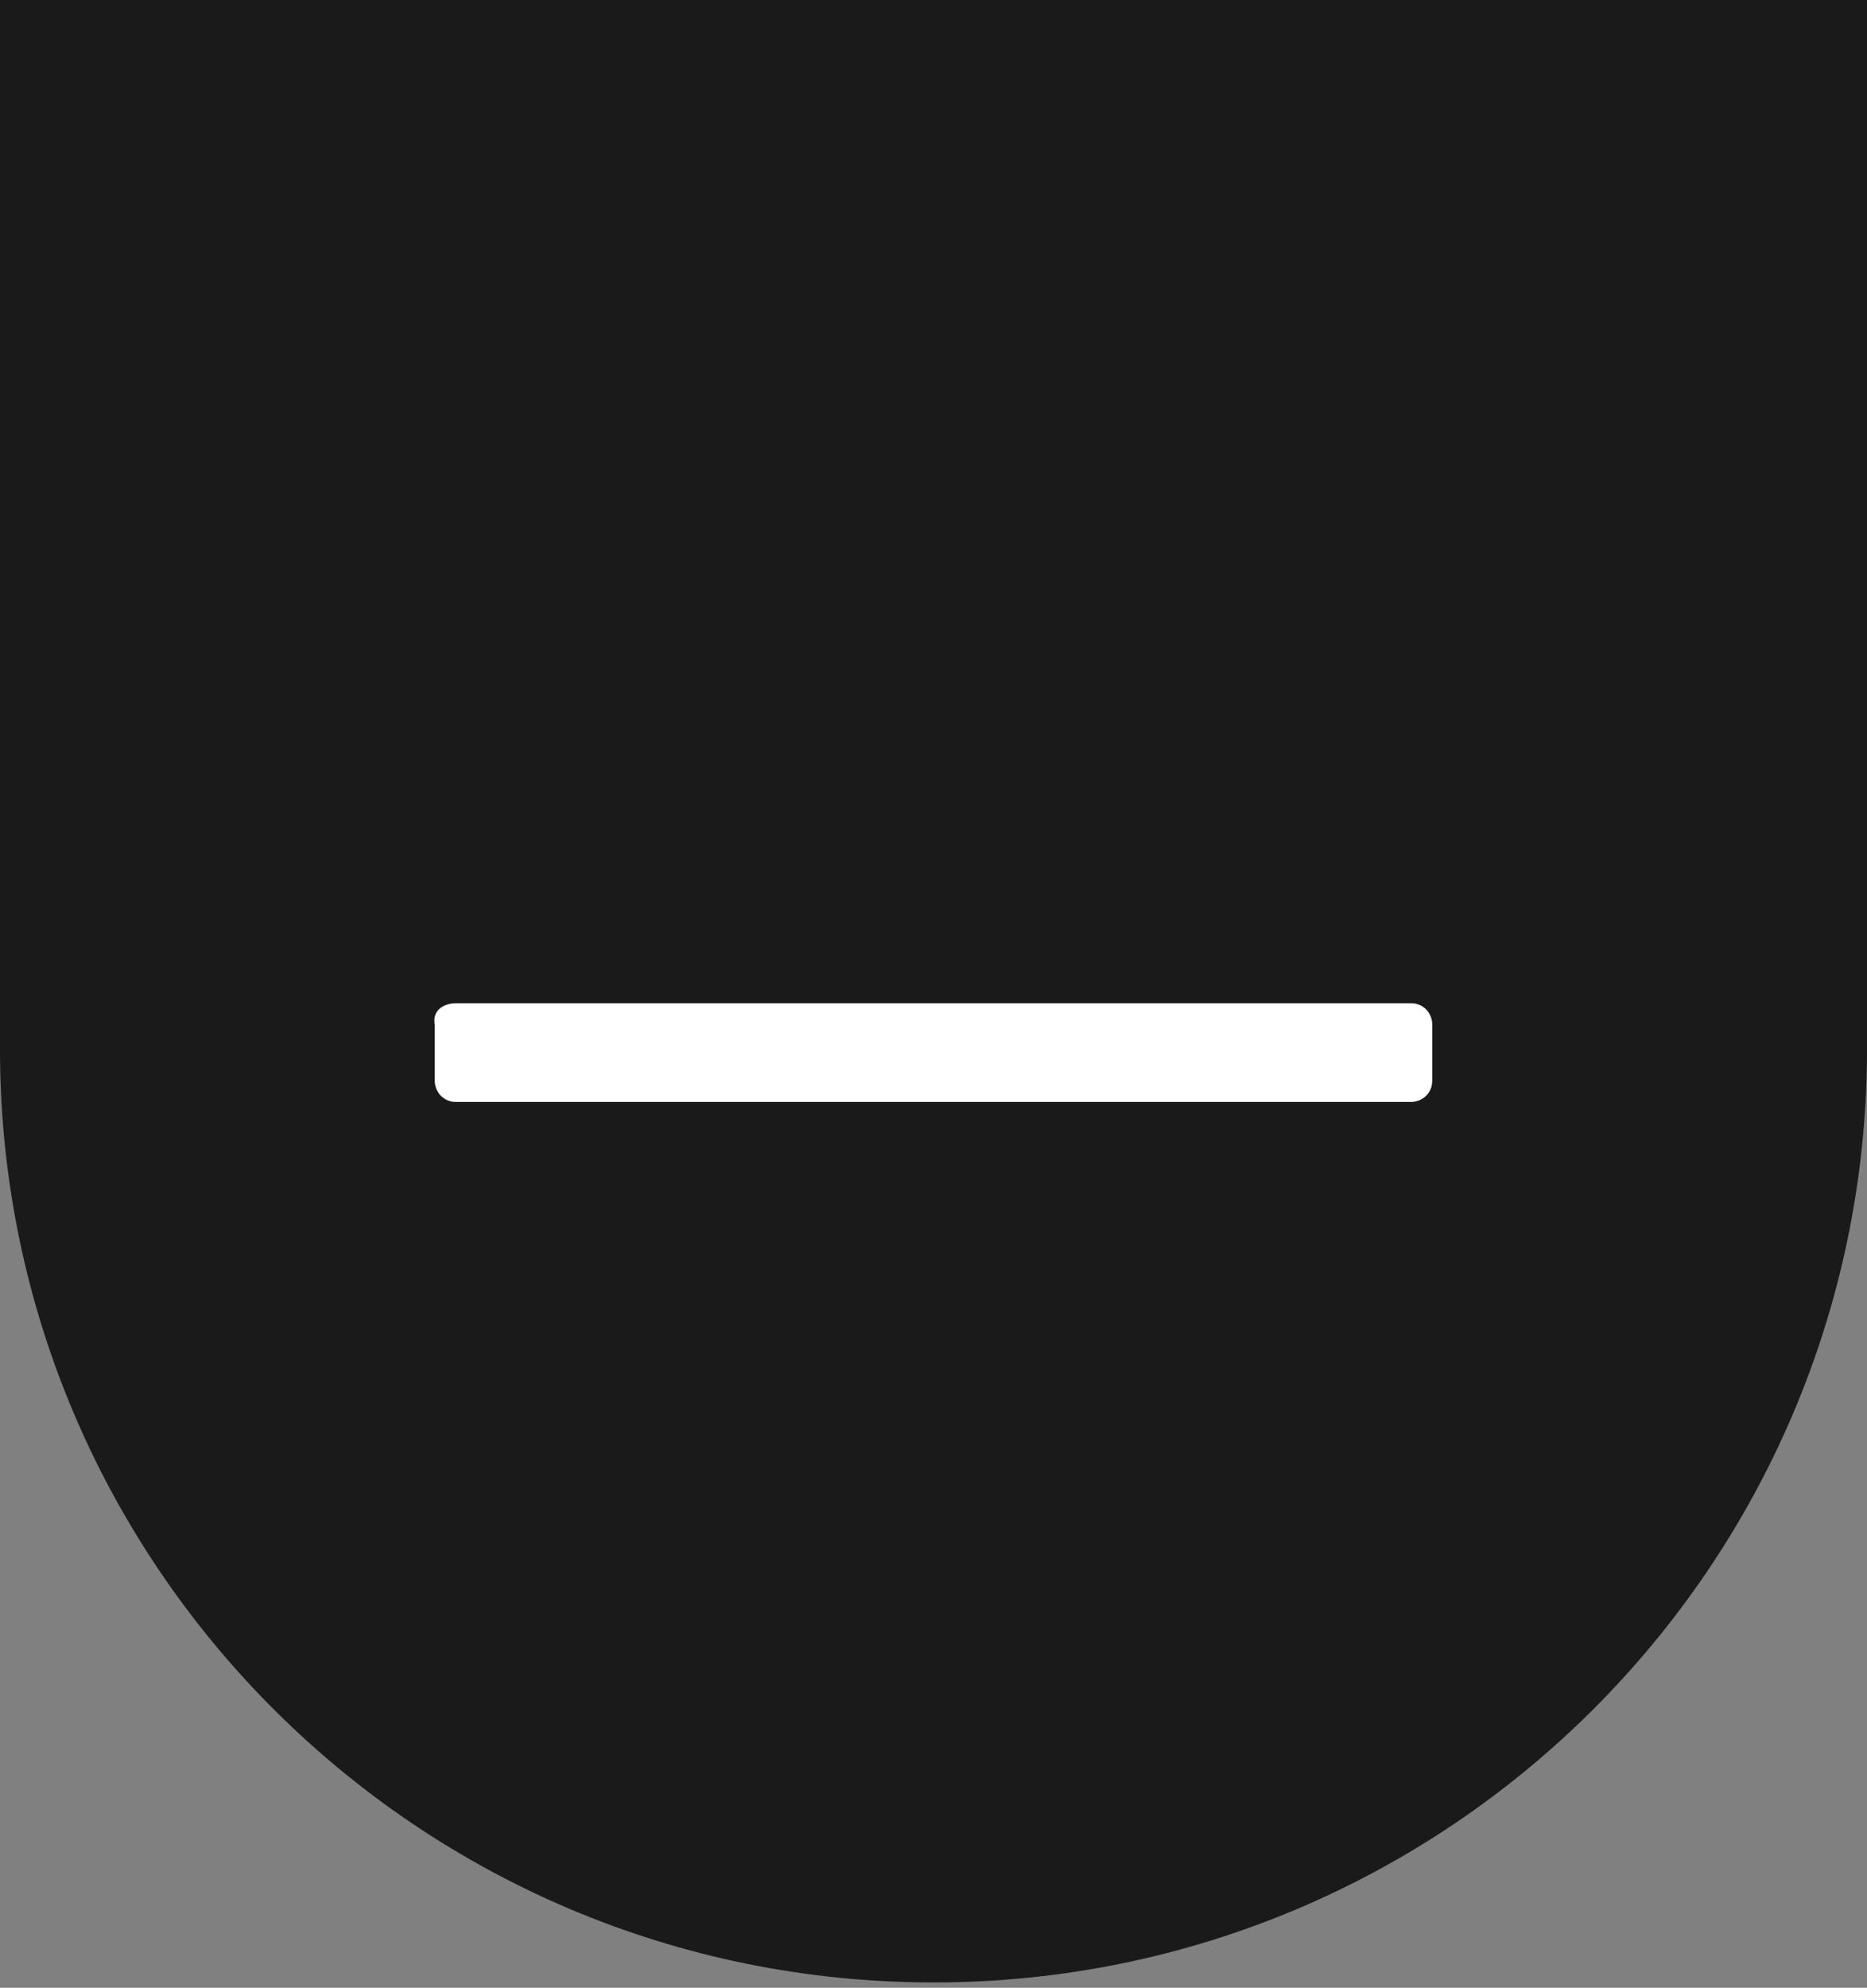 <?xml version="1.0" encoding="UTF-8" standalone="no"?>
<!-- Generator: Adobe Illustrator 26.0.1, SVG Export Plug-In . SVG Version: 6.00 Build 0)  -->

<svg
   xmlns:dc="http://purl.org/dc/elements/1.1/"
   xmlns:cc="http://creativecommons.org/ns#"
   xmlns:rdf="http://www.w3.org/1999/02/22-rdf-syntax-ns#"
   xmlns:svg="http://www.w3.org/2000/svg"
   xmlns="http://www.w3.org/2000/svg"
   xmlns:xlink="http://www.w3.org/1999/xlink"
   xmlns:sodipodi="http://sodipodi.sourceforge.net/DTD/sodipodi-0.dtd"
   xmlns:inkscape="http://www.inkscape.org/namespaces/inkscape"
   version="1.1"
   id="レイヤー_1"
   x="0px"
   y="0px"
   viewBox="0 0 70 74.5"
   xml:space="preserve"
   sodipodi:docname="zoom-out.svg"
   inkscape:version="0.92.4 (5da689c313, 2019-01-14)"><rect x="0" y="0" width="70" height="74.5" fill="#808080" stroke="none"/><defs
   id="defs5358" /><sodipodi:namedview
   pagecolor="#ffffff"
   bordercolor="#666666"
   borderopacity="1"
   objecttolerance="10"
   gridtolerance="10"
   guidetolerance="10"
   inkscape:pageopacity="0"
   inkscape:pageshadow="2"
   inkscape:window-width="1920"
   inkscape:window-height="1017"
   id="namedview5356"
   showgrid="false"
   inkscape:zoom="8.9001173"
   inkscape:cx="33.363845"
   inkscape:cy="39.126415"
   inkscape:window-x="-8"
   inkscape:window-y="-8"
   inkscape:window-maximized="1"
   inkscape:current-layer="レイヤー_1" />
<style
   type="text/css"
   id="style5311">
	.st0{opacity:0.8;enable-background:new    ;}
	.st1{opacity:0.25;fill:#FFFFFF;}
	.st2{clip-path:url(#SVGID_00000000207714874715641580000006555089042676757905_);}
	.st3{fill:none;}
	.st4{fill:#FFFFFF;}
	.st5{clip-path:url(#SVGID_00000082342609774503722130000007281728082711965615_);}
</style>
<path
   class="st0"
   d="M 70,-40.7 C 70,-60 54.3,-75.6 35,-75.6 15.7,-75.6 0,-60 0,-40.7 c 0,0.1 0,0.2 0,0.3 v 0 79.9 0 c 0.1,19.2 15.7,34.8 35,34.8 19.3,0 34.9,-15.6 35,-34.8 v 0 -79.9 0 c 0,-0.1 0,-0.2 0,-0.3 z"
   id="path5313"
   inkscape:connector-curvature="0"
   style="opacity:0.8;enable-background:new" />
<rect
   x="5"
   y="-1"
   class="st1"
   width="60"
   height="1"
   id="rect5315"
   style="opacity:0.25;fill:#ffffff" />
<g
   id="g5335"
   transform="translate(0,-75.5)">
	<g
   id="g5333">
		<g
   id="g5331">
			<defs
   id="defs5318">
				<ellipse
   id="SVGID_1_"
   cx="35"
   cy="34.8"
   rx="35"
   ry="34.9" />
			</defs>
			<clipPath
   id="SVGID_00000111904092262625994310000008548247798487413948_">
				<use
   xlink:href="#SVGID_1_"
   style="overflow:visible"
   id="use5320"
   x="0"
   y="0"
   width="100%"
   height="100%" />
			</clipPath>
			<g
   clip-path="url(#SVGID_00000111904092262625994310000008548247798487413948_)"
   id="g5329">
				<rect
   x="10"
   y="9.9"
   class="st3"
   width="50"
   height="49.9"
   id="rect5323"
   style="fill:none" />
				<path
   class="st4"
   d="m 34,16.1 h 2 c 0.5,0 0.8,0.4 0.8,0.8 v 35.8 c 0,0.5 -0.4,0.8 -0.8,0.8 h -2 c -0.5,0 -0.8,-0.4 -0.8,-0.8 V 16.9 c -0.1,-0.4 0.3,-0.8 0.8,-0.8 z"
   id="path5325"
   inkscape:connector-curvature="0"
   style="fill:#ffffff" />
				<path
   class="st4"
   d="m 17.1,33 h 35.8 c 0.5,0 0.8,0.4 0.8,0.8 v 2.1 c 0,0.5 -0.4,0.8 -0.8,0.8 H 17.1 c -0.5,0 -0.8,-0.4 -0.8,-0.8 V 33.8 C 16.2,33.3 16.6,33 17.1,33 Z"
   id="path5327"
   inkscape:connector-curvature="0"
   style="fill:#ffffff" />
			</g>
		</g>
	</g>
</g>
<g
   id="g5353"
   transform="translate(0,-75.5)">
	<g
   id="g5351">
		<g
   id="g5349">
			<defs
   id="defs5338">
				<ellipse
   id="SVGID_00000073703084872185267470000004381059057160889223_"
   cx="35"
   cy="114.9"
   rx="35"
   ry="34.9" />
			</defs>
			<clipPath
   id="SVGID_00000117652534021248995160000014140836390117717920_">
				<use
   xlink:href="#SVGID_00000073703084872185267470000004381059057160889223_"
   style="overflow:visible"
   id="use5340"
   x="0"
   y="0"
   width="100%"
   height="100%" />
			</clipPath>
			<g
   clip-path="url(#SVGID_00000117652534021248995160000014140836390117717920_)"
   id="g5347">
				<rect
   x="10"
   y="90"
   class="st3"
   width="50"
   height="49.9"
   id="rect5343"
   style="fill:none" />
				<path
   class="st4"
   d="m 17.1,113.1 h 35.8 c 0.5,0 0.8,0.4 0.8,0.8 v 2.1 c 0,0.5 -0.4,0.8 -0.8,0.8 H 17.1 c -0.5,0 -0.8,-0.4 -0.8,-0.8 v -2.1 c -0.1,-0.5 0.3,-0.8 0.8,-0.8 z"
   id="path5345"
   inkscape:connector-curvature="0"
   style="fill:#ffffff" />
			</g>
		</g>
	</g>
</g>
</svg>
